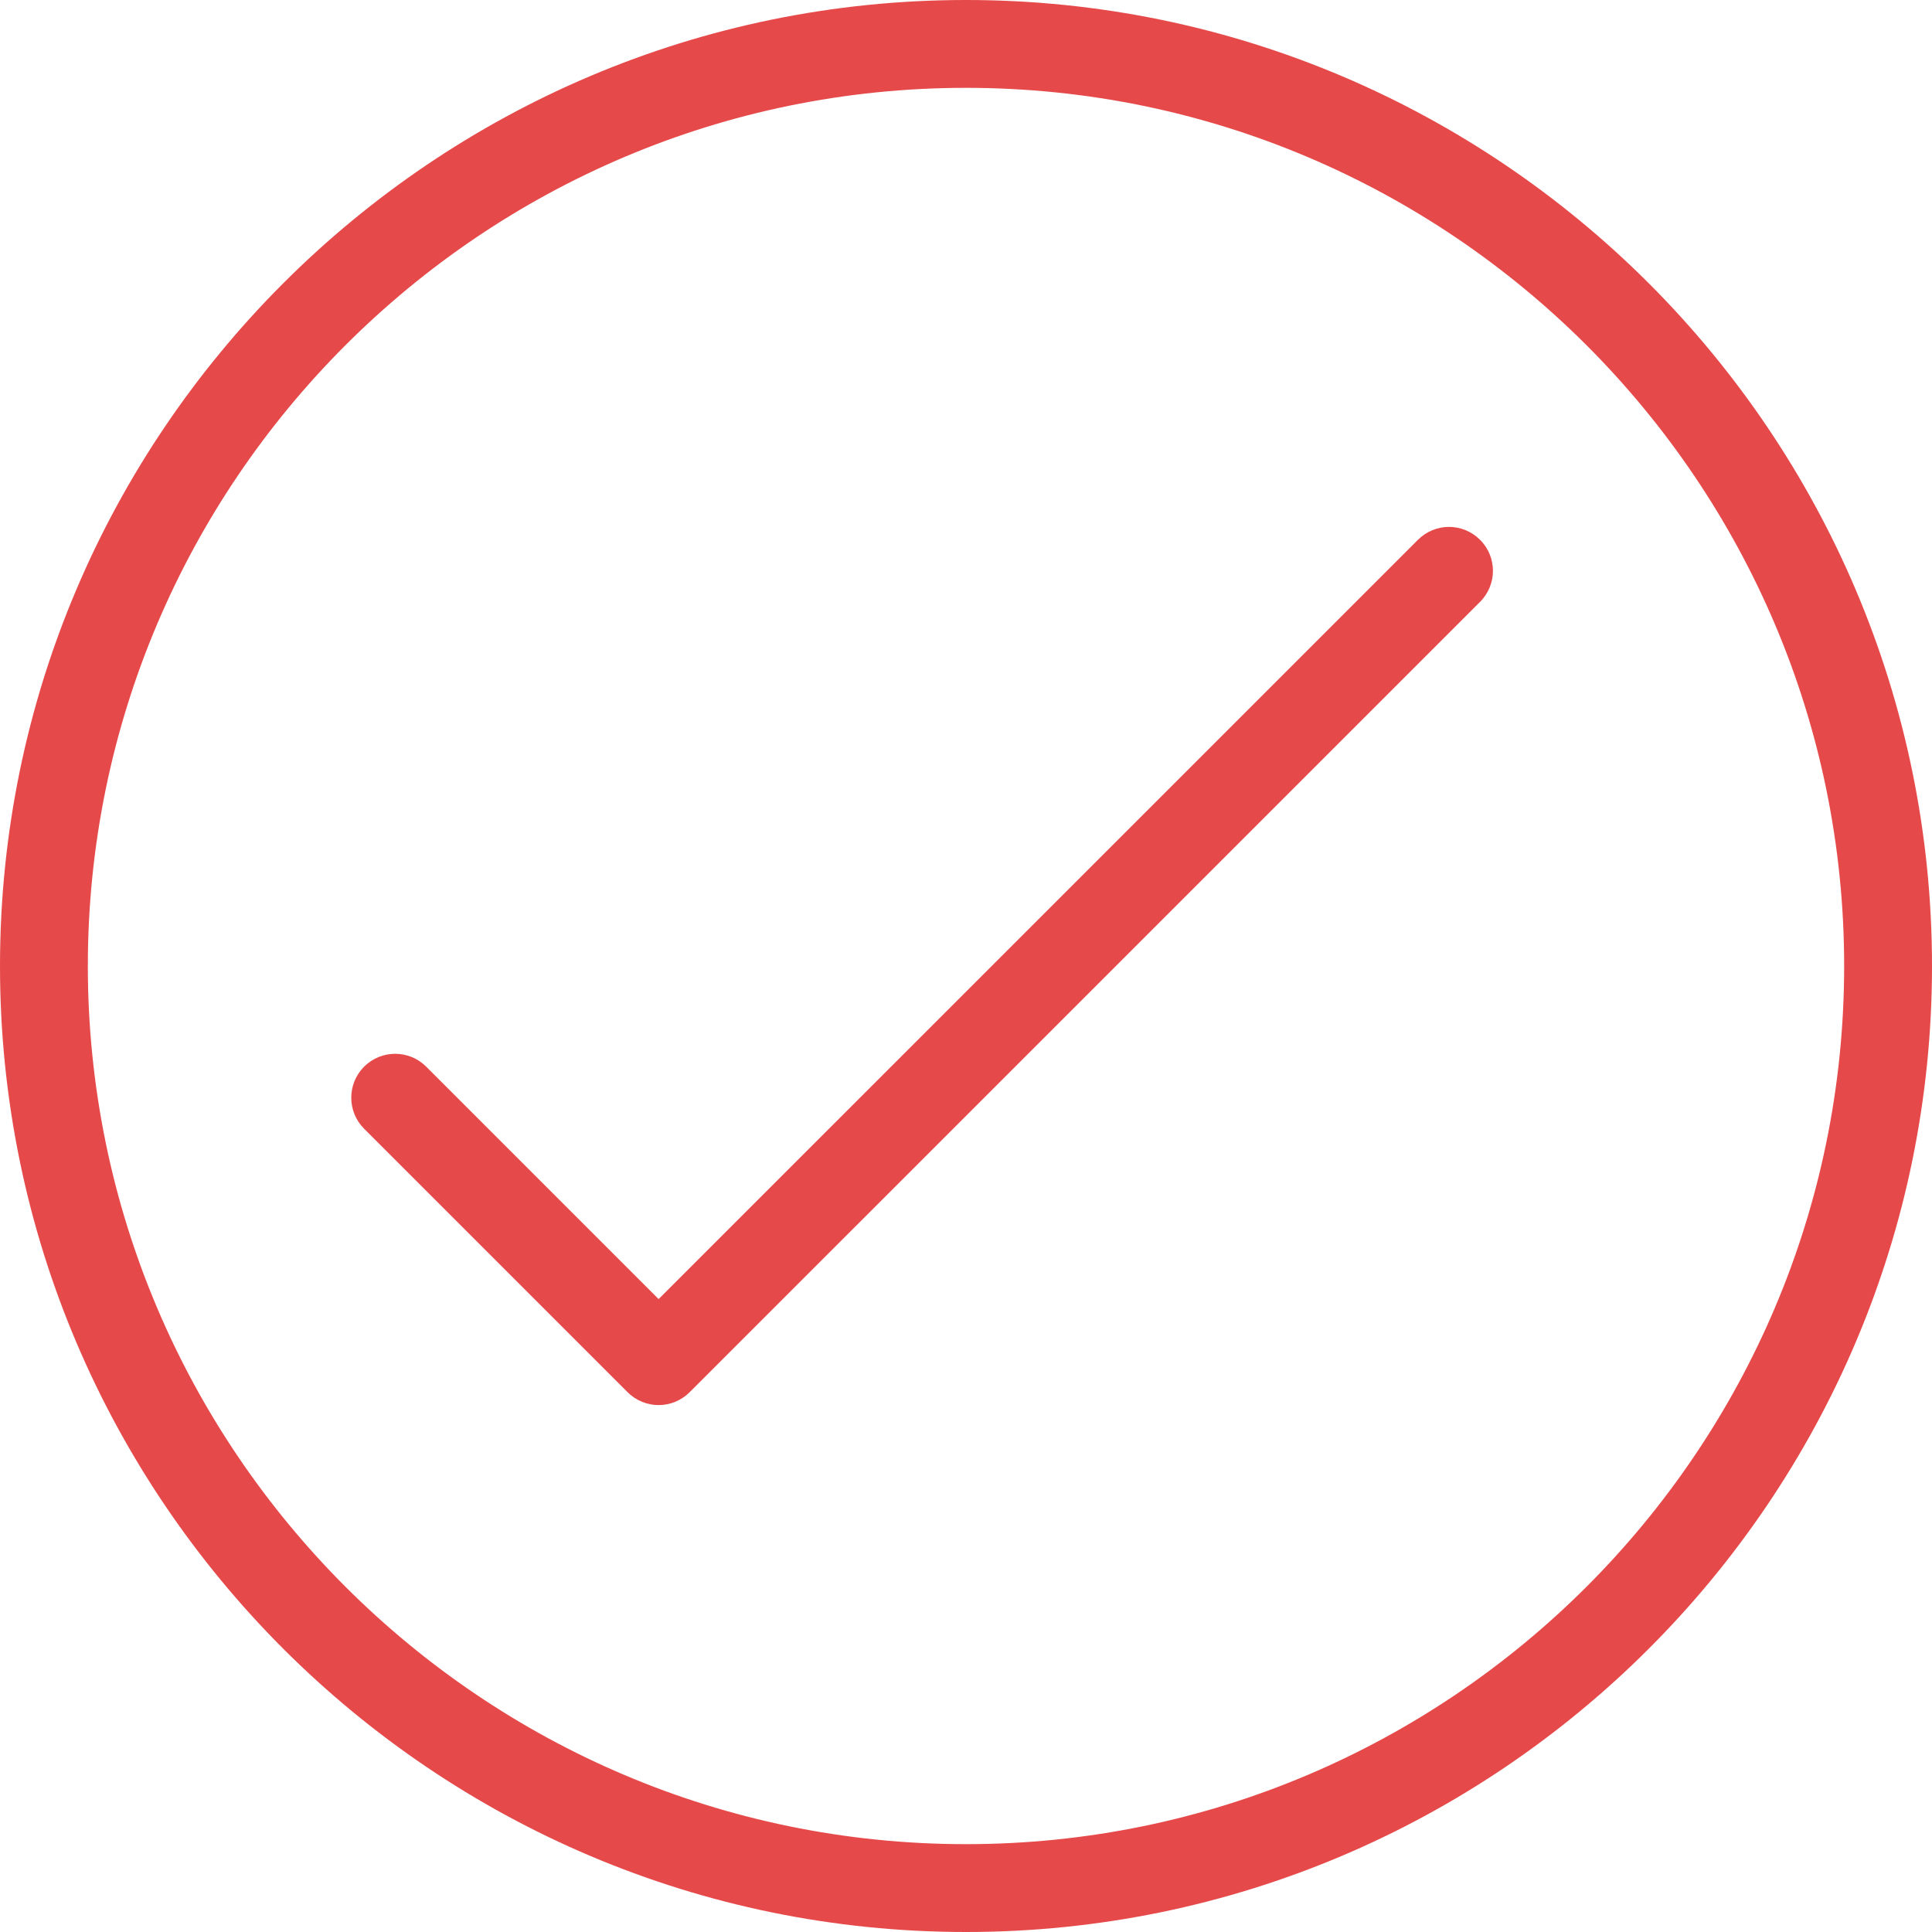 <?xml version="1.0" encoding="UTF-8" standalone="no"?>
<svg width="30px" height="30px" viewBox="0 0 30 30" version="1.1" xmlns="http://www.w3.org/2000/svg" xmlns:xlink="http://www.w3.org/1999/xlink">
    <defs></defs>
    <g id="arrow" stroke="none" stroke-width="1" fill="none" fill-rule="evenodd">
        <g fill="#e64949">
            <path d="M22.018,8.382 L10.227,20.172 L6.618,16.563 C6.352,16.297 5.921,16.297 5.654,16.563 C5.388,16.83 5.388,17.261 5.654,17.527 L9.745,21.618 C9.878,21.751 10.053,21.818 10.227,21.818 C10.402,21.818 10.576,21.751 10.709,21.618 L22.982,9.346 C23.249,9.079 23.249,8.648 22.982,8.382 C22.715,8.115 22.285,8.115 22.018,8.382" id="Fill-1"></path>
            <path d="M15,28.636 C7.481,28.636 1.364,22.518 1.364,15 C1.364,7.481 7.481,1.364 15,1.364 C22.518,1.364 28.636,7.481 28.636,15 C28.636,22.518 22.518,28.636 15,28.636 M15,0 C6.729,0 0,6.729 0,15 C0,23.271 6.729,30 15,30 C23.271,30 30,23.271 30,15 C30,6.729 23.271,0 15,0" id="Fill-3"></path>
        </g>
    </g>
</svg>
